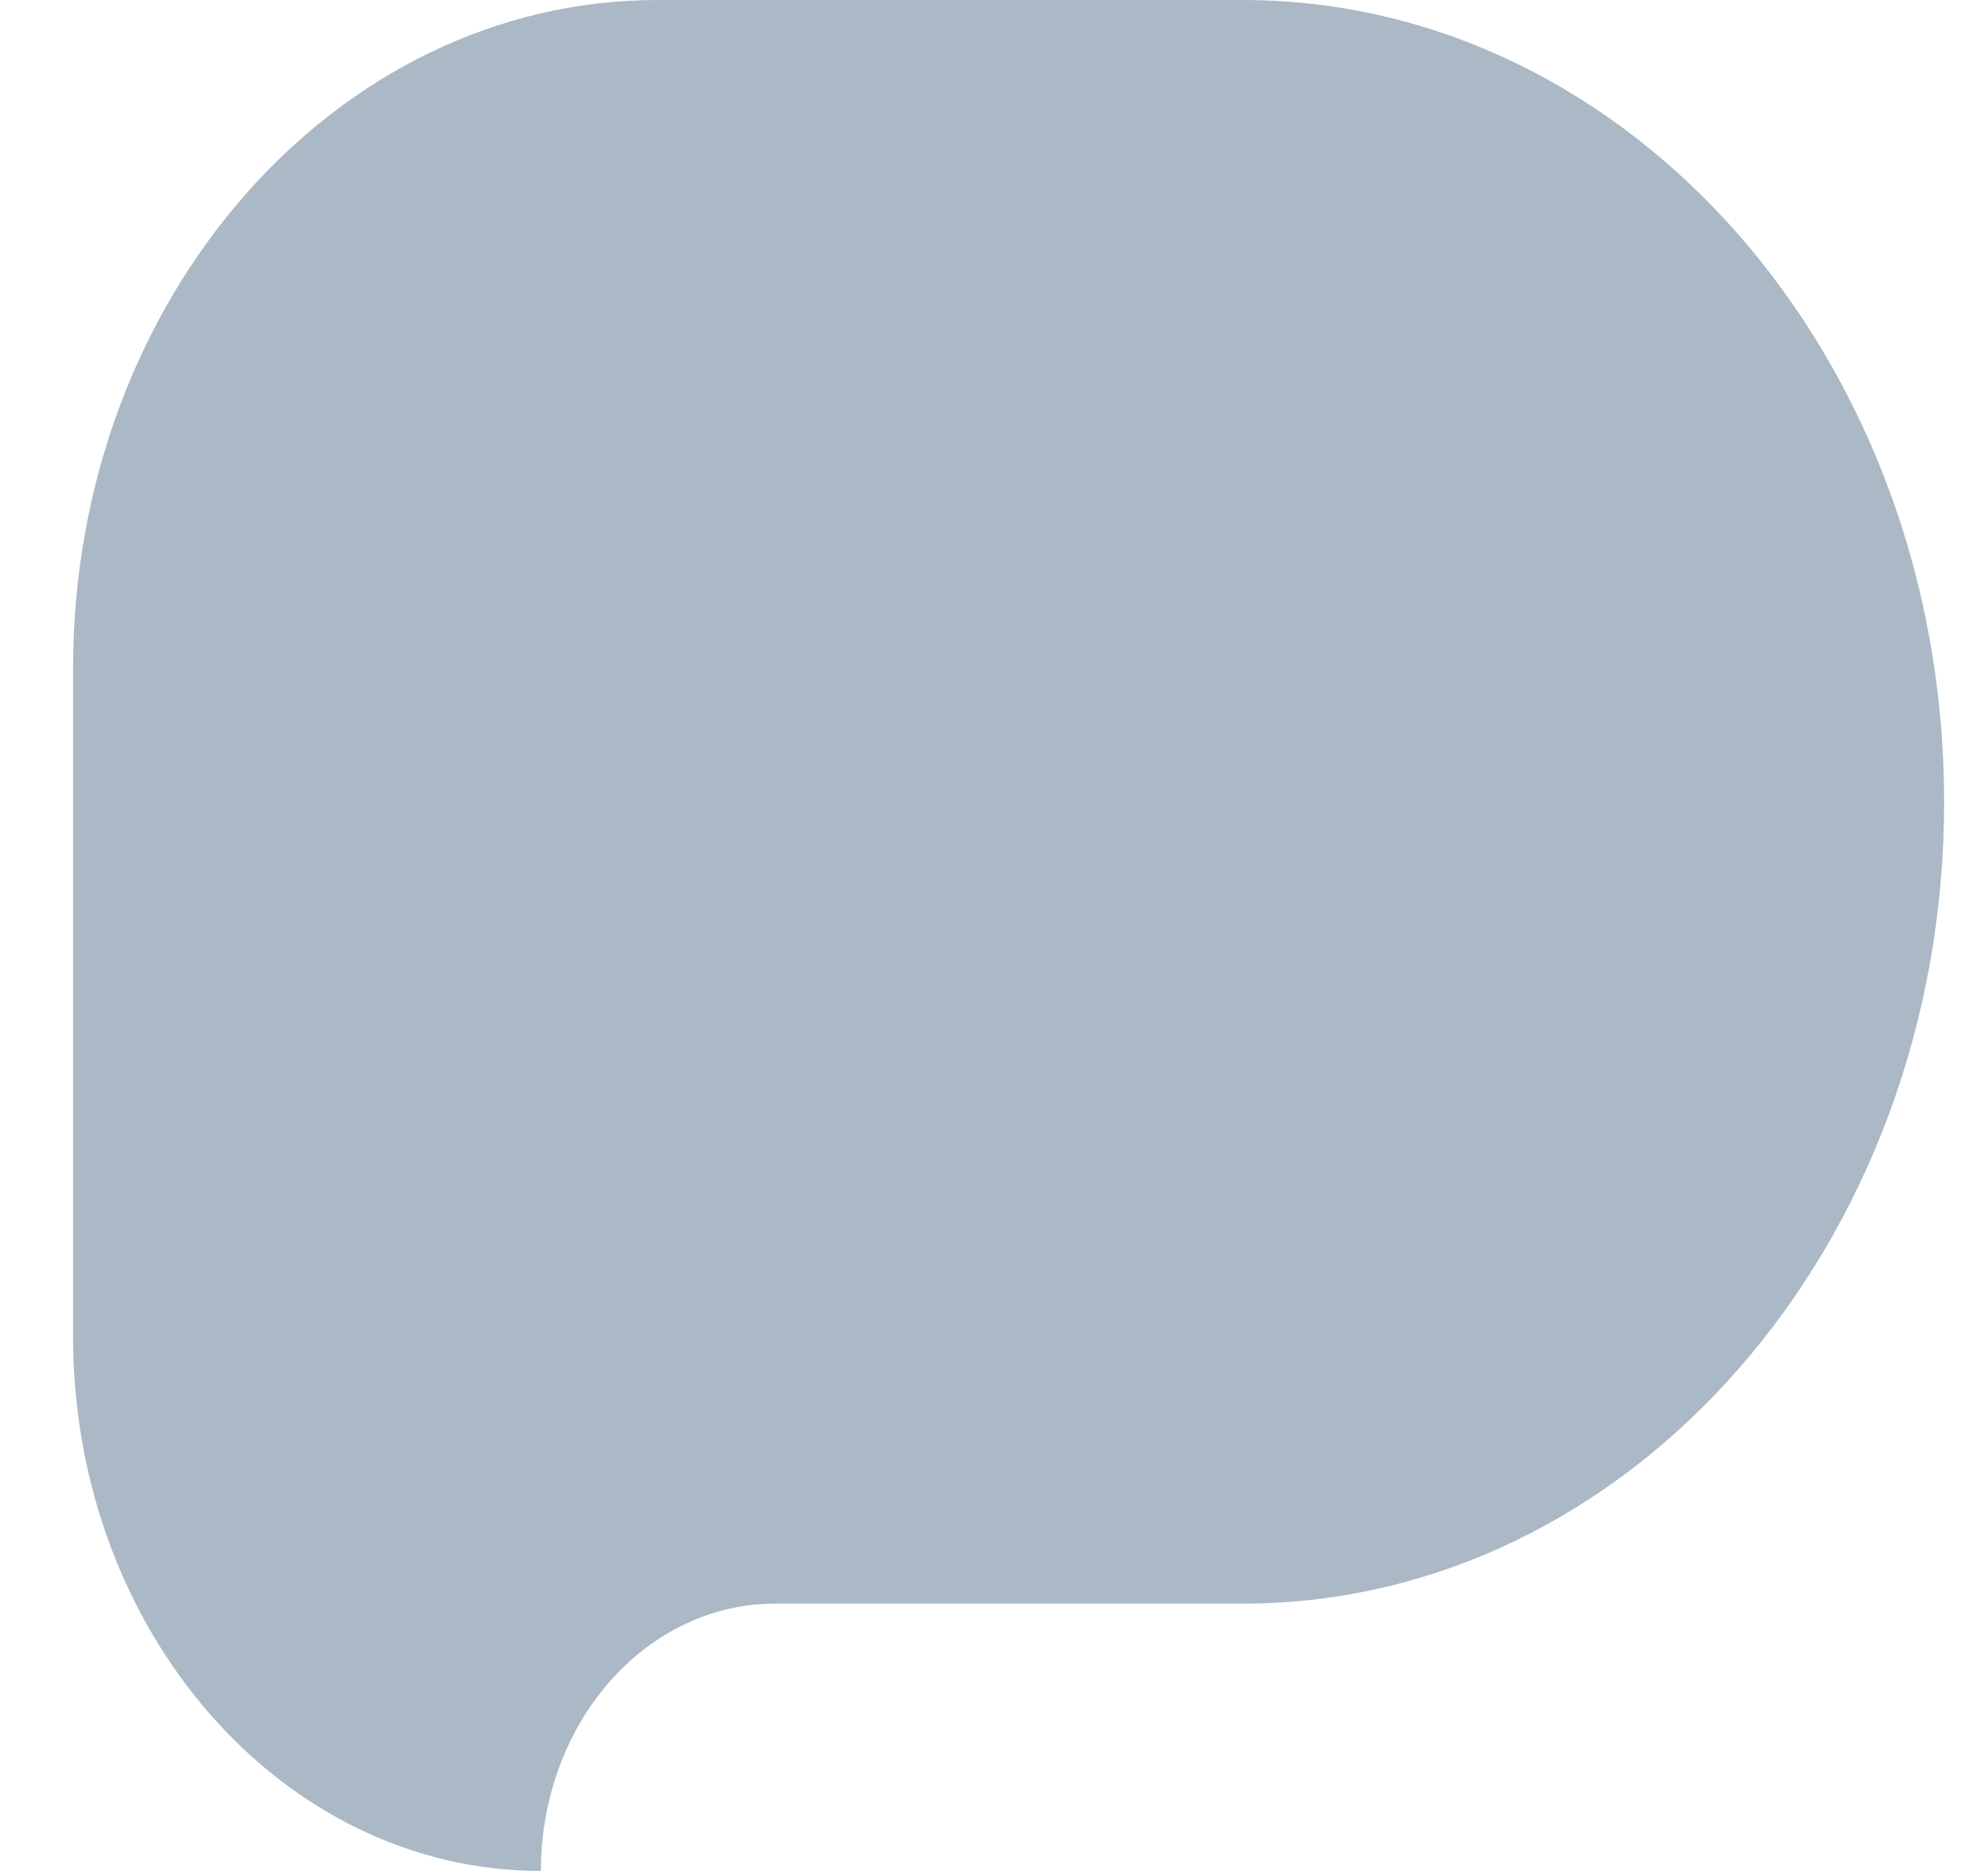 <svg width="17" height="16" viewBox="0 0 17 16" fill="none" xmlns="http://www.w3.org/2000/svg">
<path d="M0.625 11.429C0.625 13.953 2.418 16 4.625 16C4.625 15.394 4.836 14.812 5.211 14.384C5.586 13.955 6.095 13.714 6.625 13.714H10.625C13.94 13.714 16.625 10.643 16.625 6.857C16.625 3.071 13.94 0 10.625 0H5.625C2.864 0 0.625 2.558 0.625 5.714V11.429Z" fill="#ABB8C5"/>
</svg>
